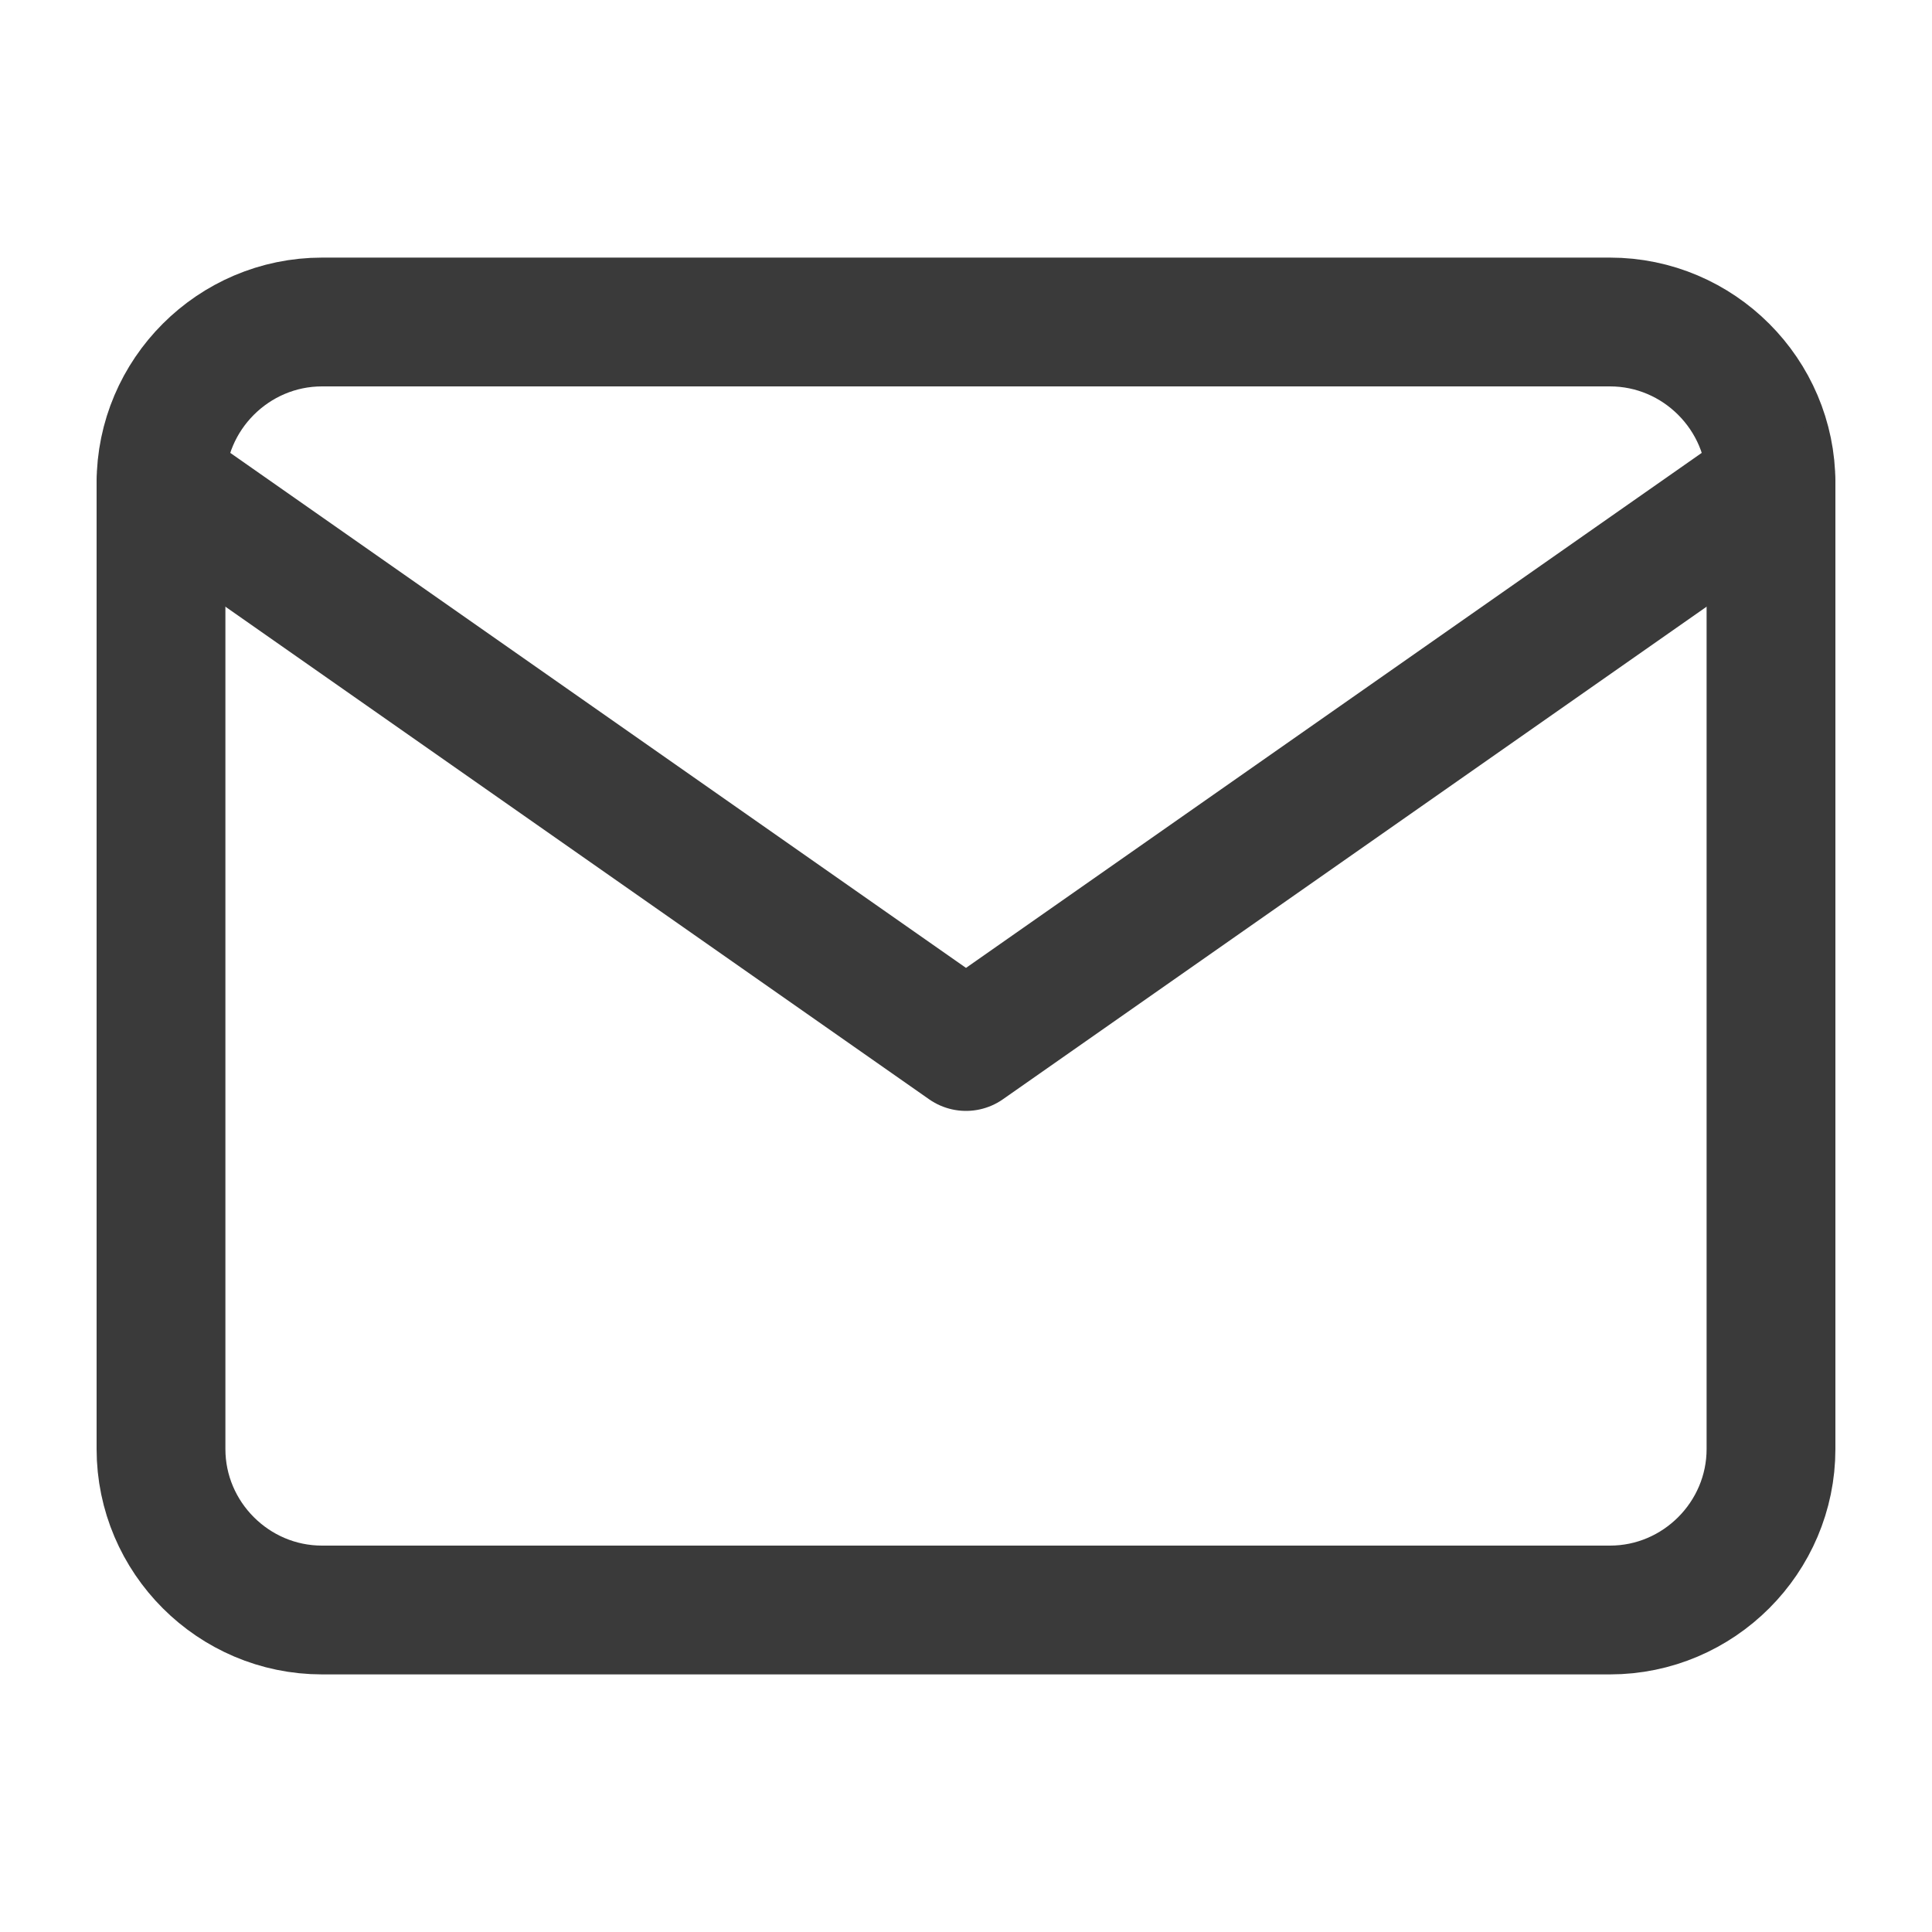 <svg width="18" height="18" viewBox="0 0 18 18" fill="none" xmlns="http://www.w3.org/2000/svg">
<path d="M3 3H15C15.825 3 16.5 3.675 16.5 4.5V13.5C16.5 14.325 15.825 15 15 15H3C2.175 15 1.5 14.325 1.5 13.5V4.5C1.5 3.675 2.175 3 3 3Z" stroke="#3A3A3A" stroke-width="1.2" stroke-linecap="round" stroke-linejoin="round"/>
<path d="M16.5 4.5L9 9.75L1.5 4.5" stroke="#3A3A3A" stroke-width="1.2" stroke-linecap="round" stroke-linejoin="round"/>
</svg>
